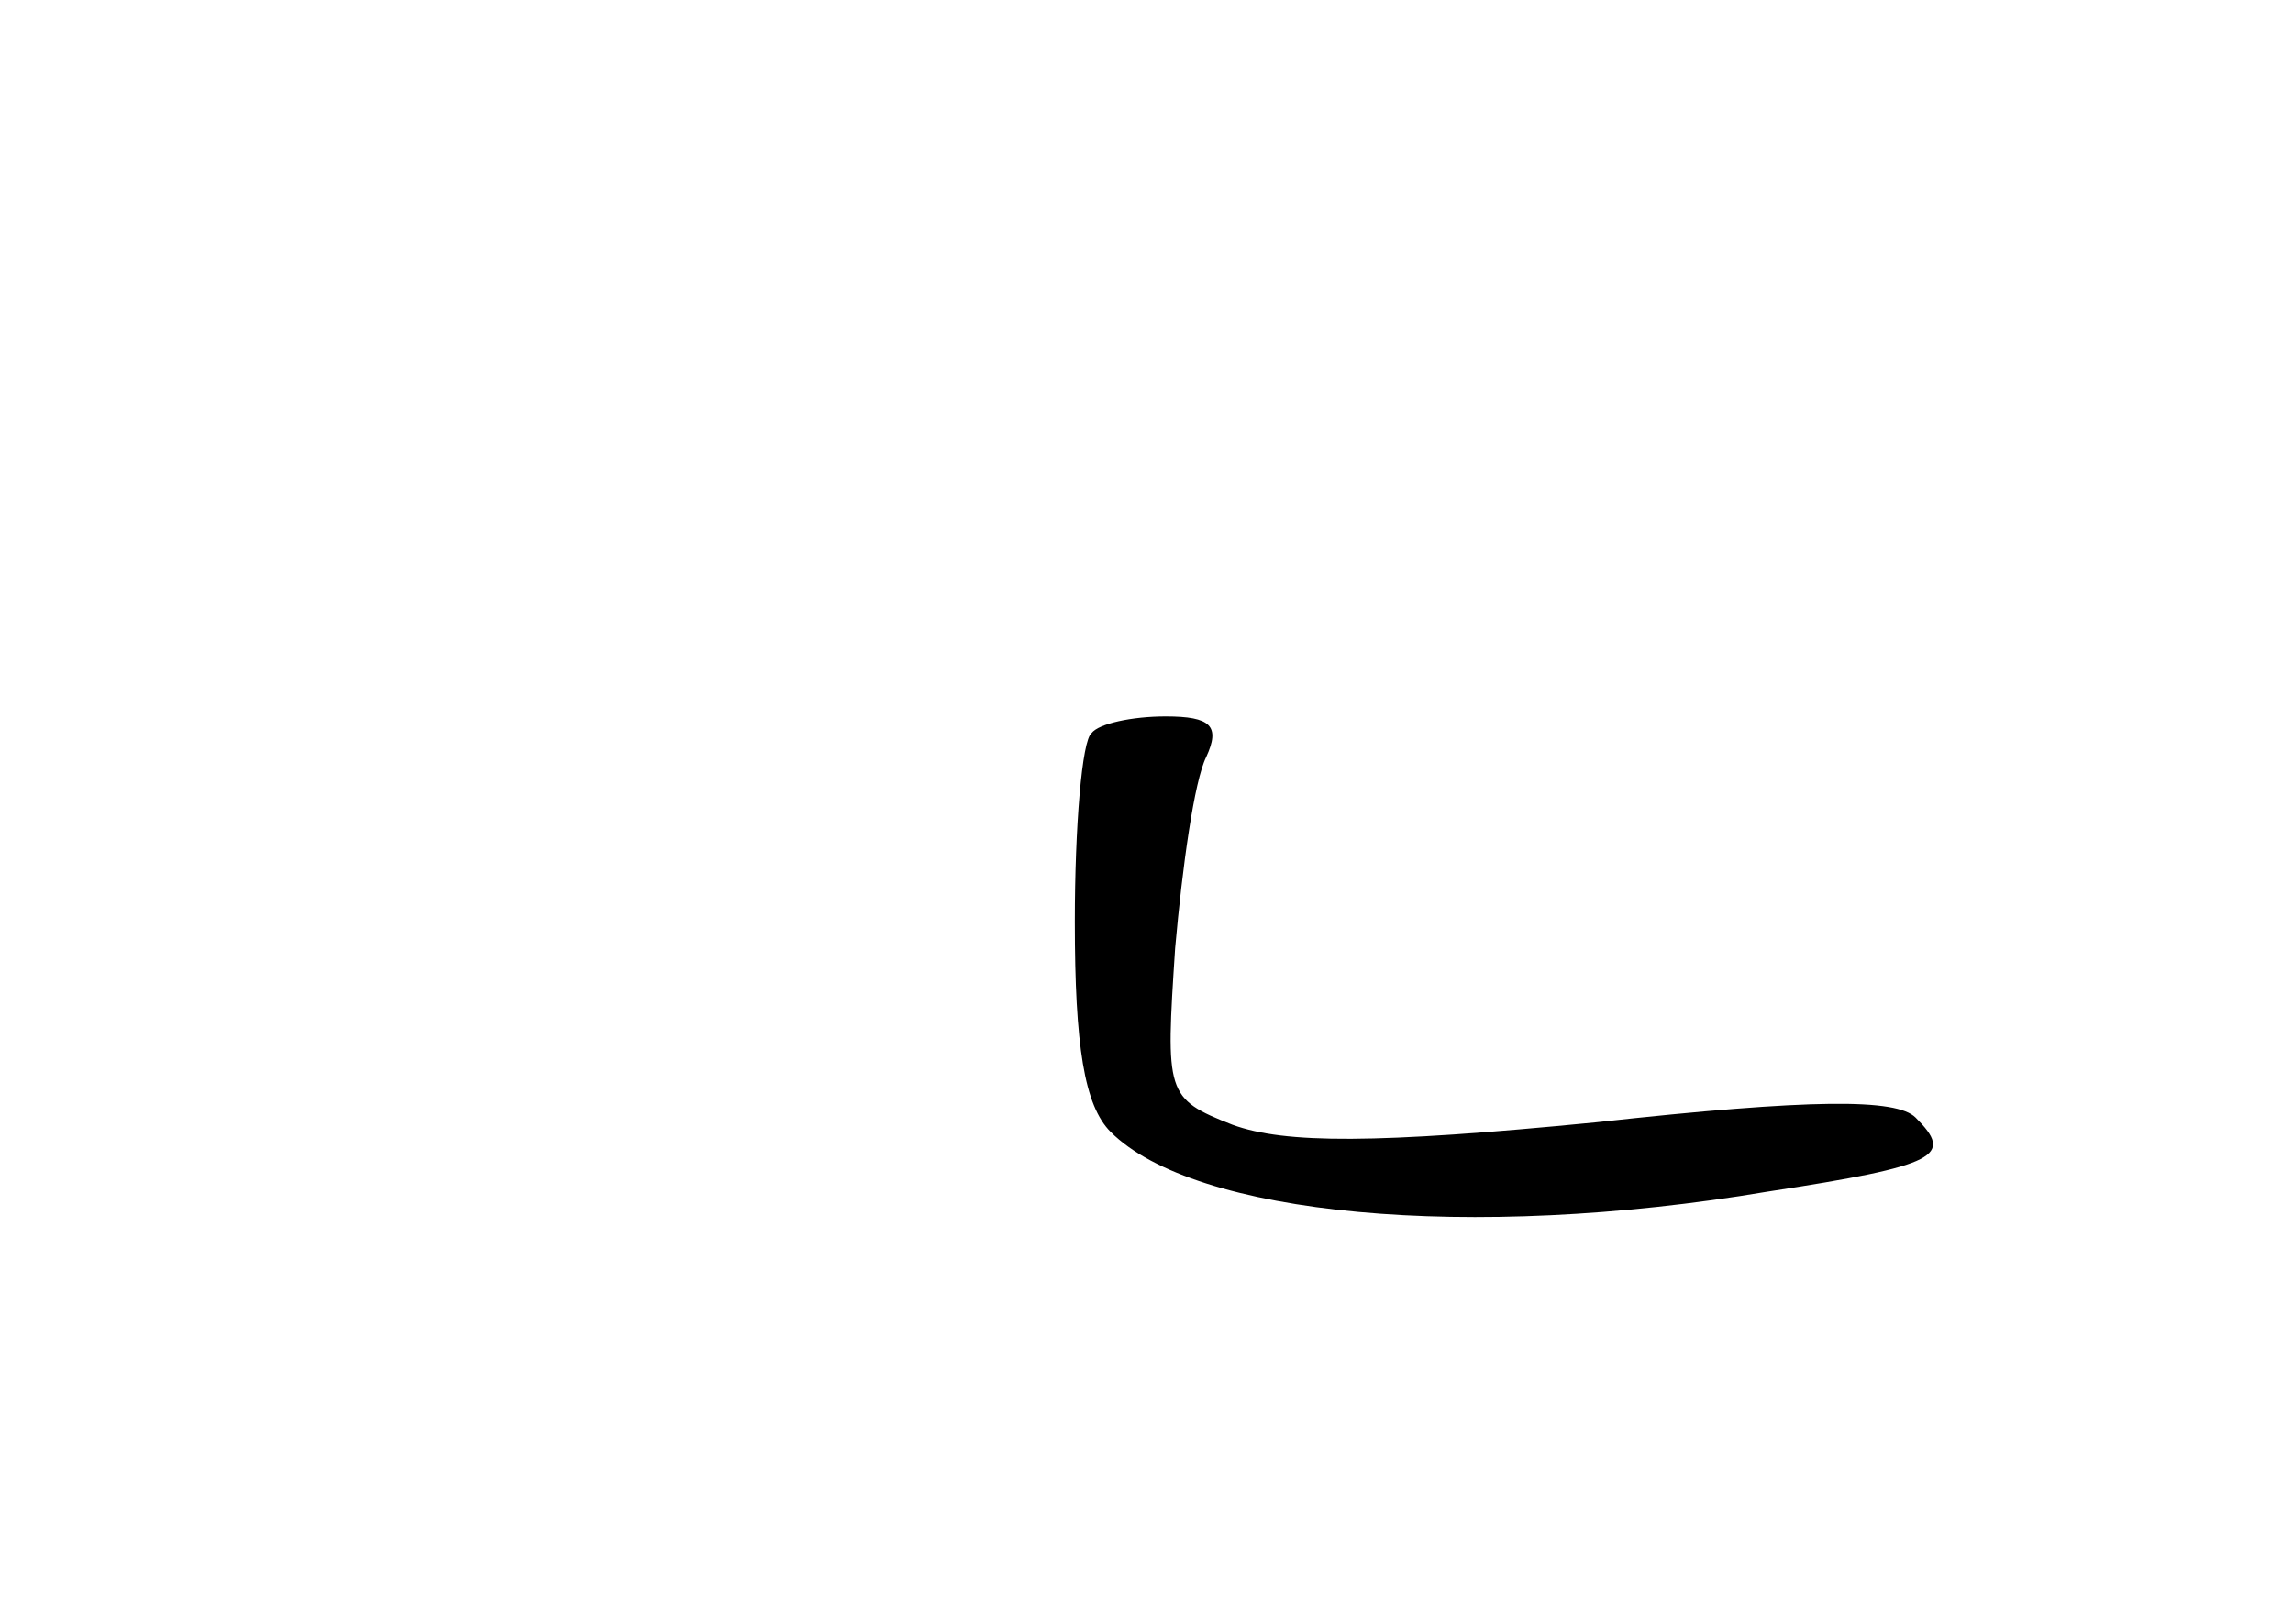 <?xml version="1.0" standalone="no"?>
<!DOCTYPE svg PUBLIC "-//W3C//DTD SVG 20010904//EN"
 "http://www.w3.org/TR/2001/REC-SVG-20010904/DTD/svg10.dtd">
<svg version="1.0" xmlns="http://www.w3.org/2000/svg"
 width="96pt" height="68pt" viewBox="0 0 96 68"
 preserveAspectRatio="xMidYMid meet">
<g transform="translate(0,68) scale(0.1,-0.1)"
fill="#000000" stroke="none">
<path d="M457 373 c-4 -3 -7 -39 -7 -79 0 -52 4 -77 15 -88 35 -35 150 -46
275 -25 72 11 78 15 62 31 -8 8 -43 8 -134 -2 -92 -9 -130 -9 -152 -1 -28 11
-28 13 -24 74 3 34 8 70 13 80 6 13 2 17 -17 17 -14 0 -28 -3 -31 -7z"/>
</g>
</svg>
